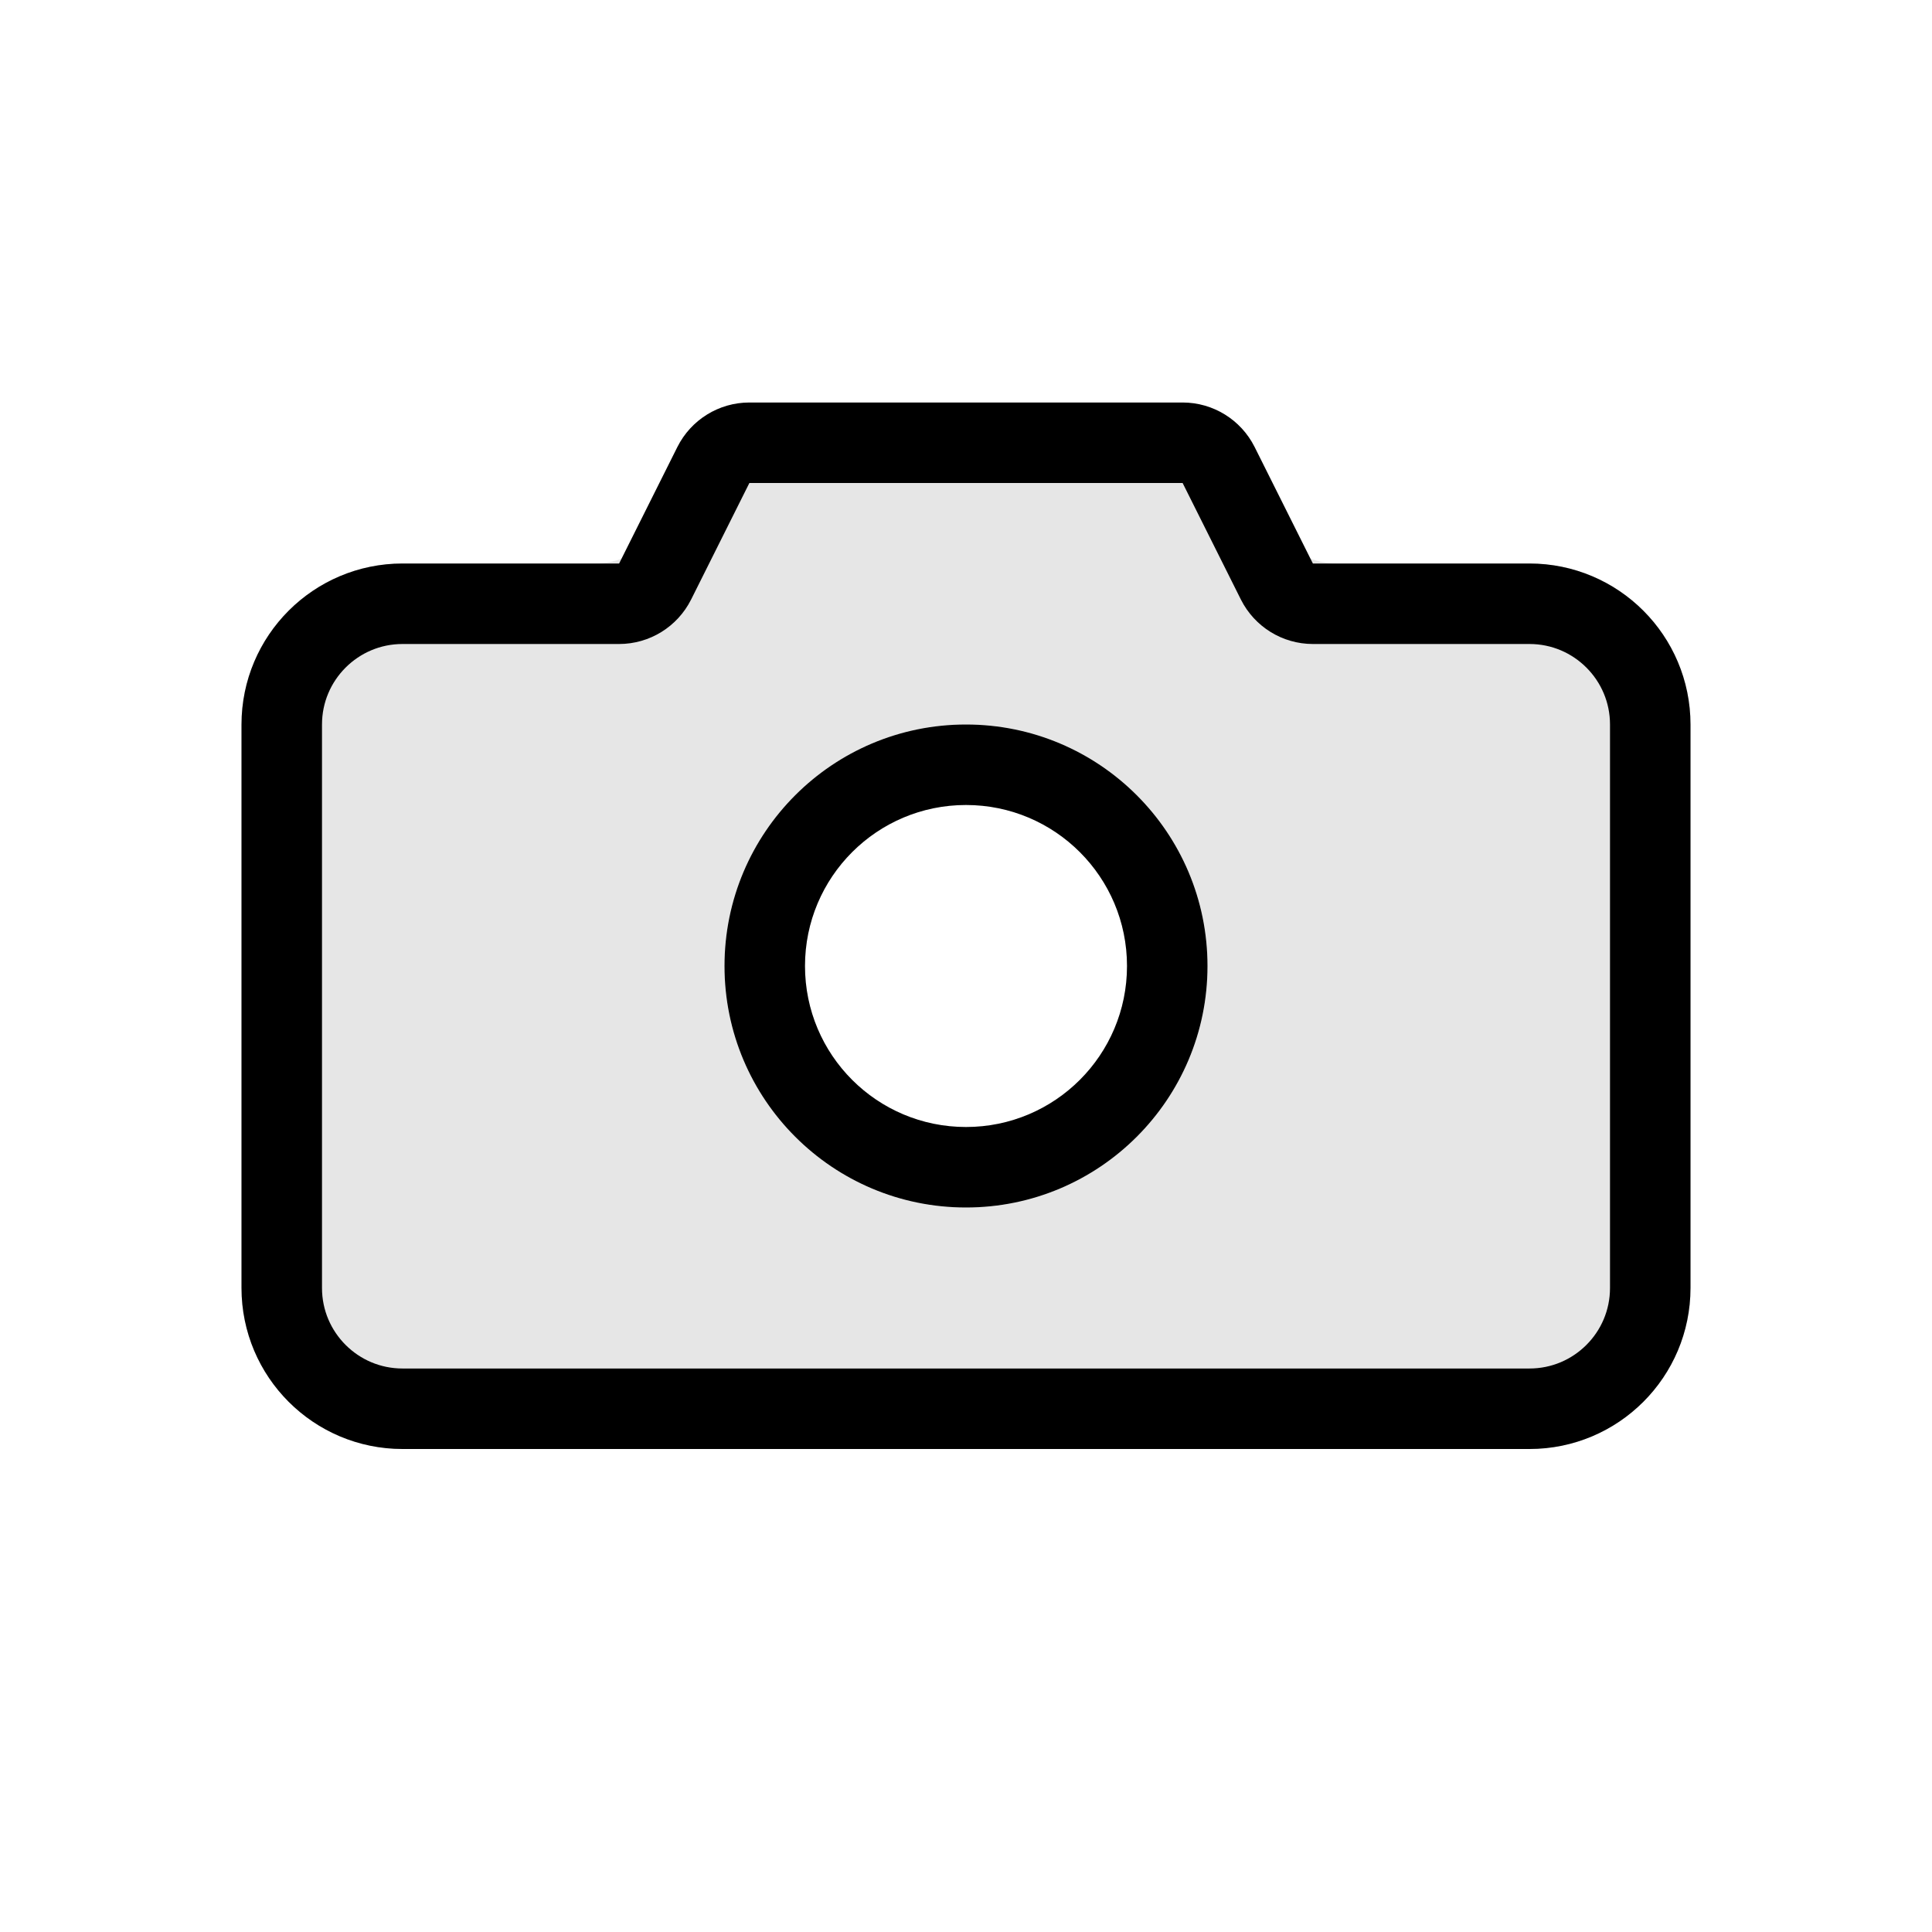 <svg width="24" height="24" viewBox="0 0 24 24" fill="none" xmlns="http://www.w3.org/2000/svg">
<path fill-rule="evenodd" clip-rule="evenodd" d="M12 14C13.105 14 14 13.105 14 12C14 10.895 13.105 10 12 10C10.895 10 10 10.895 10 12C10 13.105 10.895 14 12 14ZM12 15C13.657 15 15 13.657 15 12C15 10.343 13.657 9 12 9C10.343 9 9 10.343 9 12C9 13.657 10.343 15 12 15Z" fill="black"/>
<path d="M3.5 9V16C3.5 16.828 4.172 17.5 5 17.5H19C19.828 17.5 20.5 16.828 20.5 16V9C20.5 8.172 19.828 7.5 19 7.5H16.309C16.12 7.5 15.947 7.393 15.862 7.224L15.138 5.776C15.053 5.607 14.88 5.5 14.691 5.5H9.309C9.12 5.5 8.947 5.607 8.862 5.776L8.138 7.224C8.053 7.393 7.88 7.5 7.691 7.5H5C4.172 7.5 3.5 8.172 3.5 9Z" stroke="black"/>
<path fill-rule="evenodd" clip-rule="evenodd" d="M3 16V9C3 7.895 3.895 7 5 7H7.382C7.761 7 8.107 6.786 8.276 6.447L8.724 5.553C8.893 5.214 9.239 5 9.618 5H14.382C14.761 5 15.107 5.214 15.276 5.553L15.724 6.447C15.893 6.786 16.239 7 16.618 7H19C20.105 7 21 7.895 21 9V16C21 17.105 20.105 18 19 18H5C3.895 18 3 17.105 3 16ZM12 15C13.657 15 15 13.657 15 12C15 10.343 13.657 9 12 9C10.343 9 9 10.343 9 12C9 13.657 10.343 15 12 15Z" fill="black" fill-opacity="0.1"/>
</svg>
